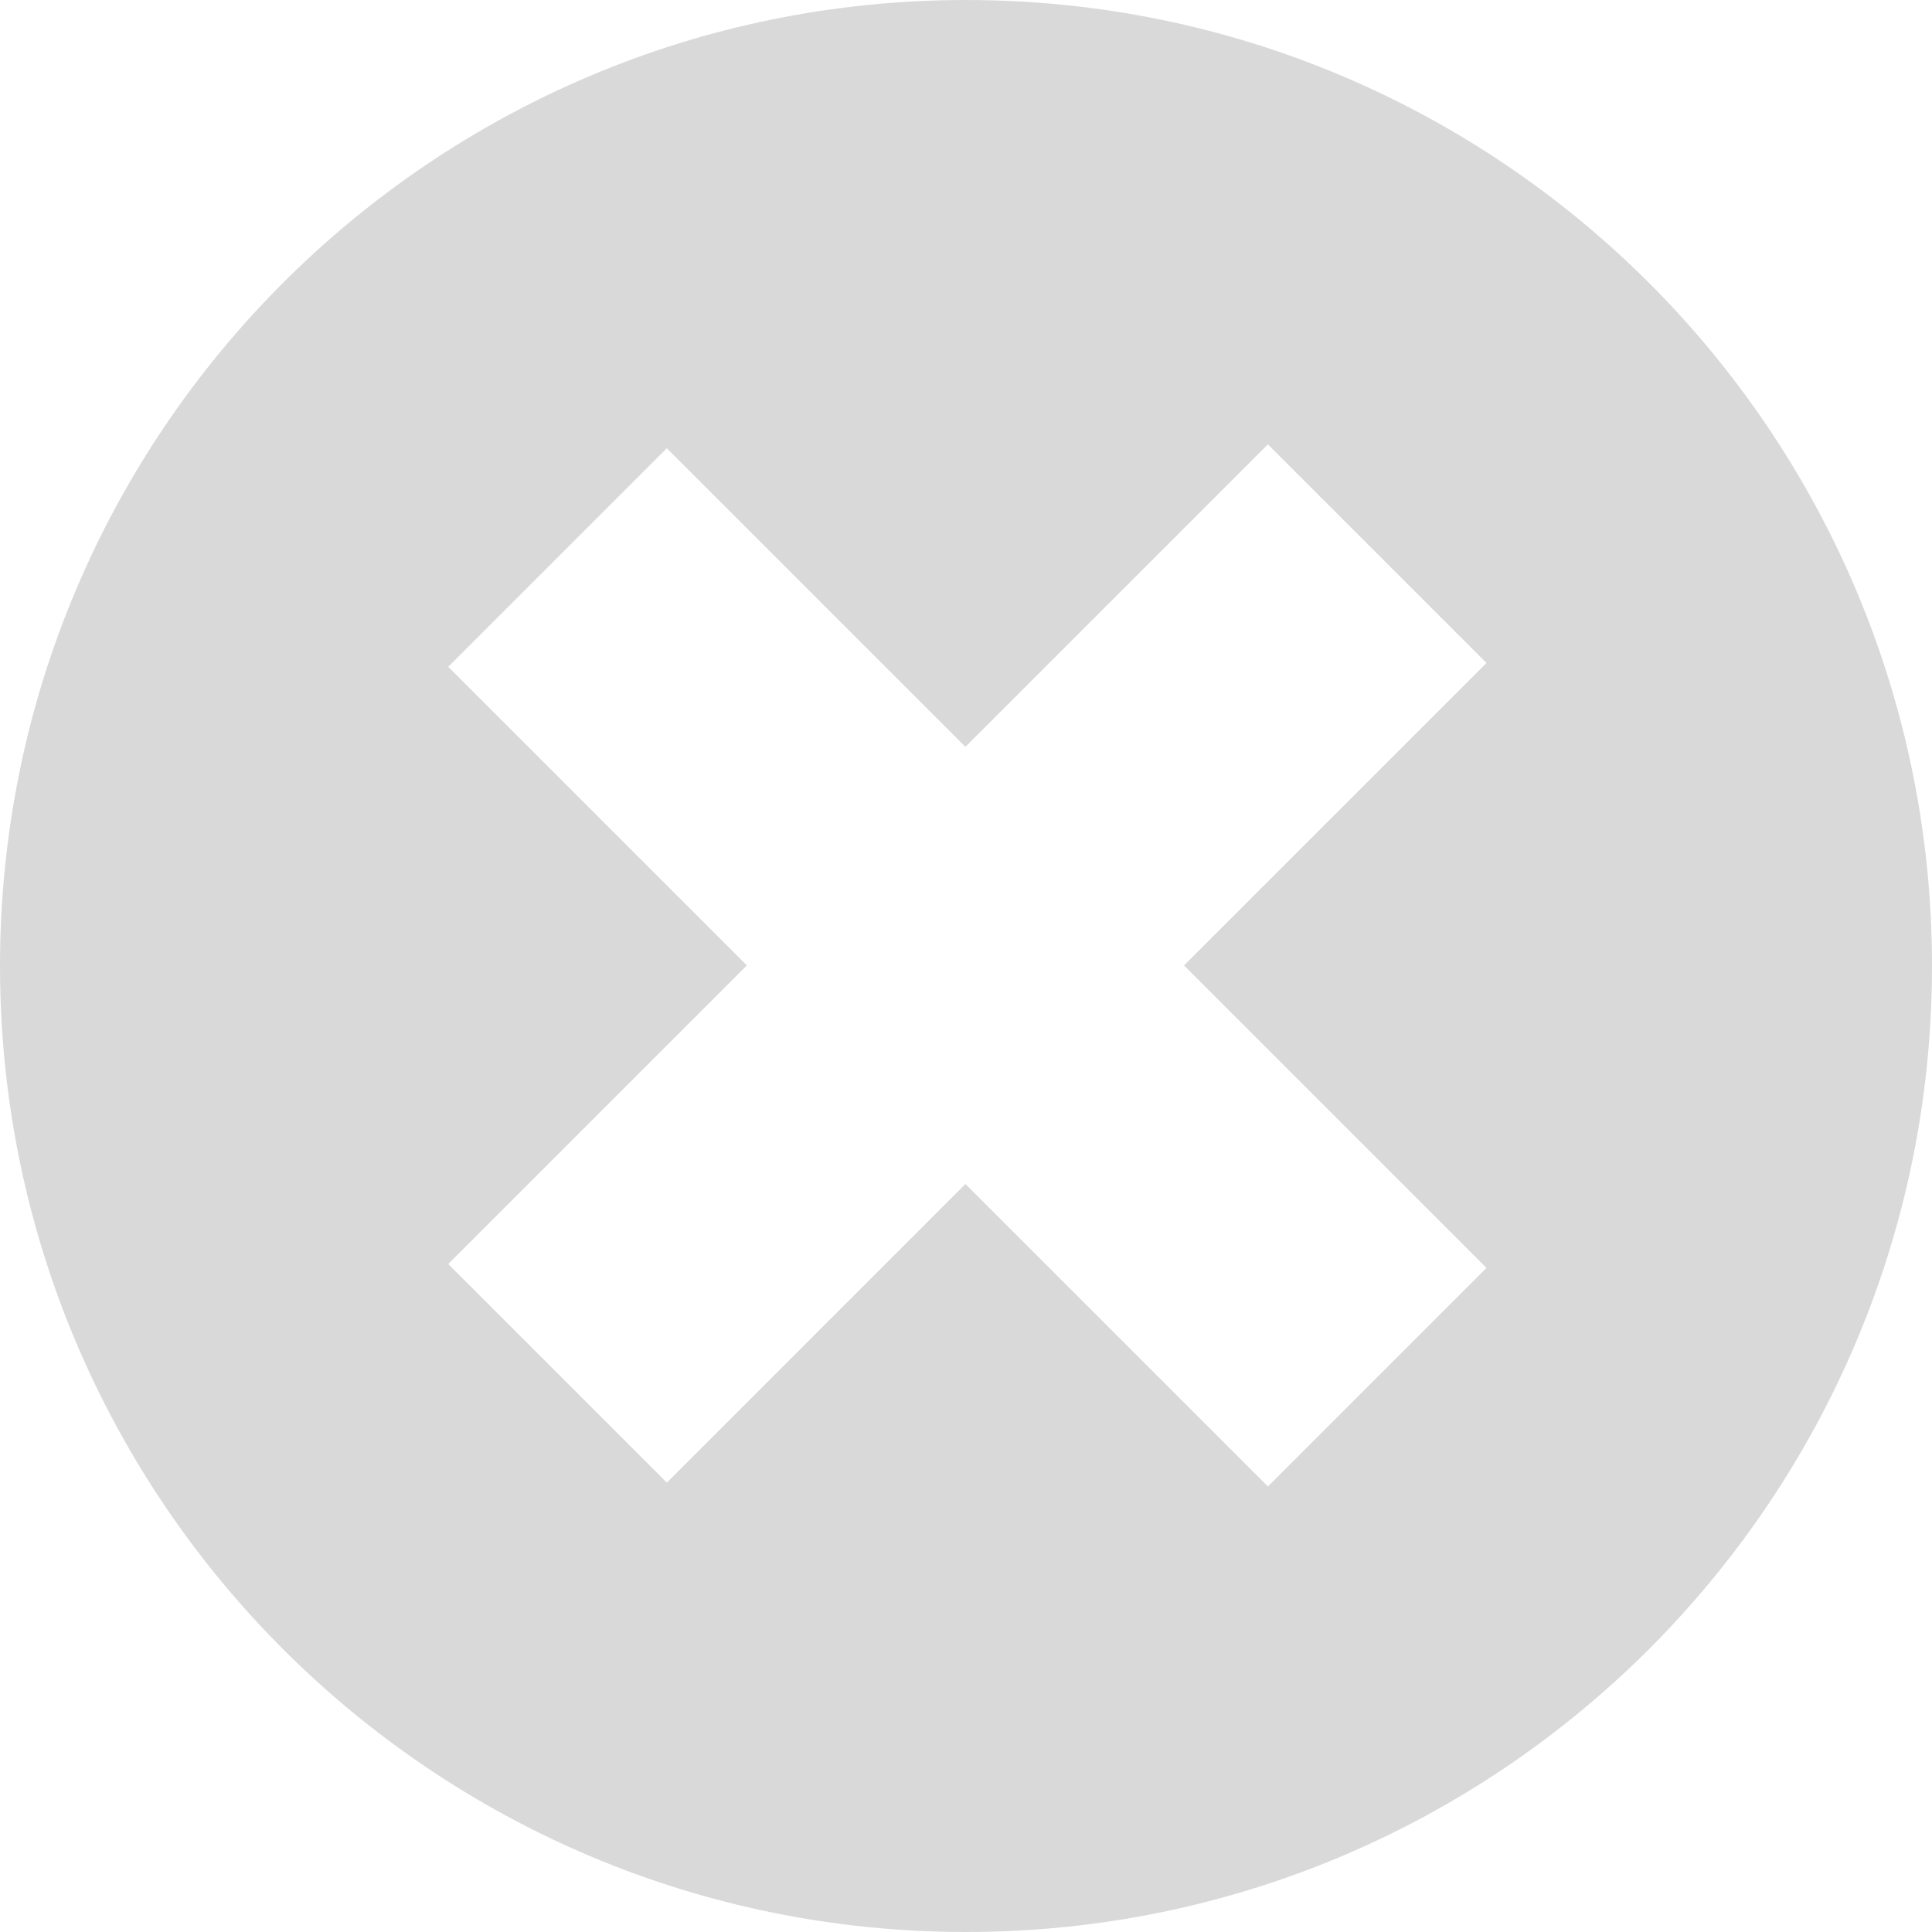 <svg width="500" height="500" viewBox="0 0 500 500" fill="none" xmlns="http://www.w3.org/2000/svg">
<path fill-rule="evenodd" clip-rule="evenodd" d="M500 250C500 388.071 388.071 500 250 500C111.929 500 0 388.071 0 250C0 111.929 111.929 0 250 0C388.071 0 500 111.929 500 250ZM116 172.569L172.569 116L249.85 193.282L328.132 115L384.701 171.569L306.419 249.85L384.701 328.132L328.132 384.701L249.85 306.419L172.569 383.701L116 327.132L193.282 249.85L116 172.569Z" fill="#D9D9D9"/>
</svg>
